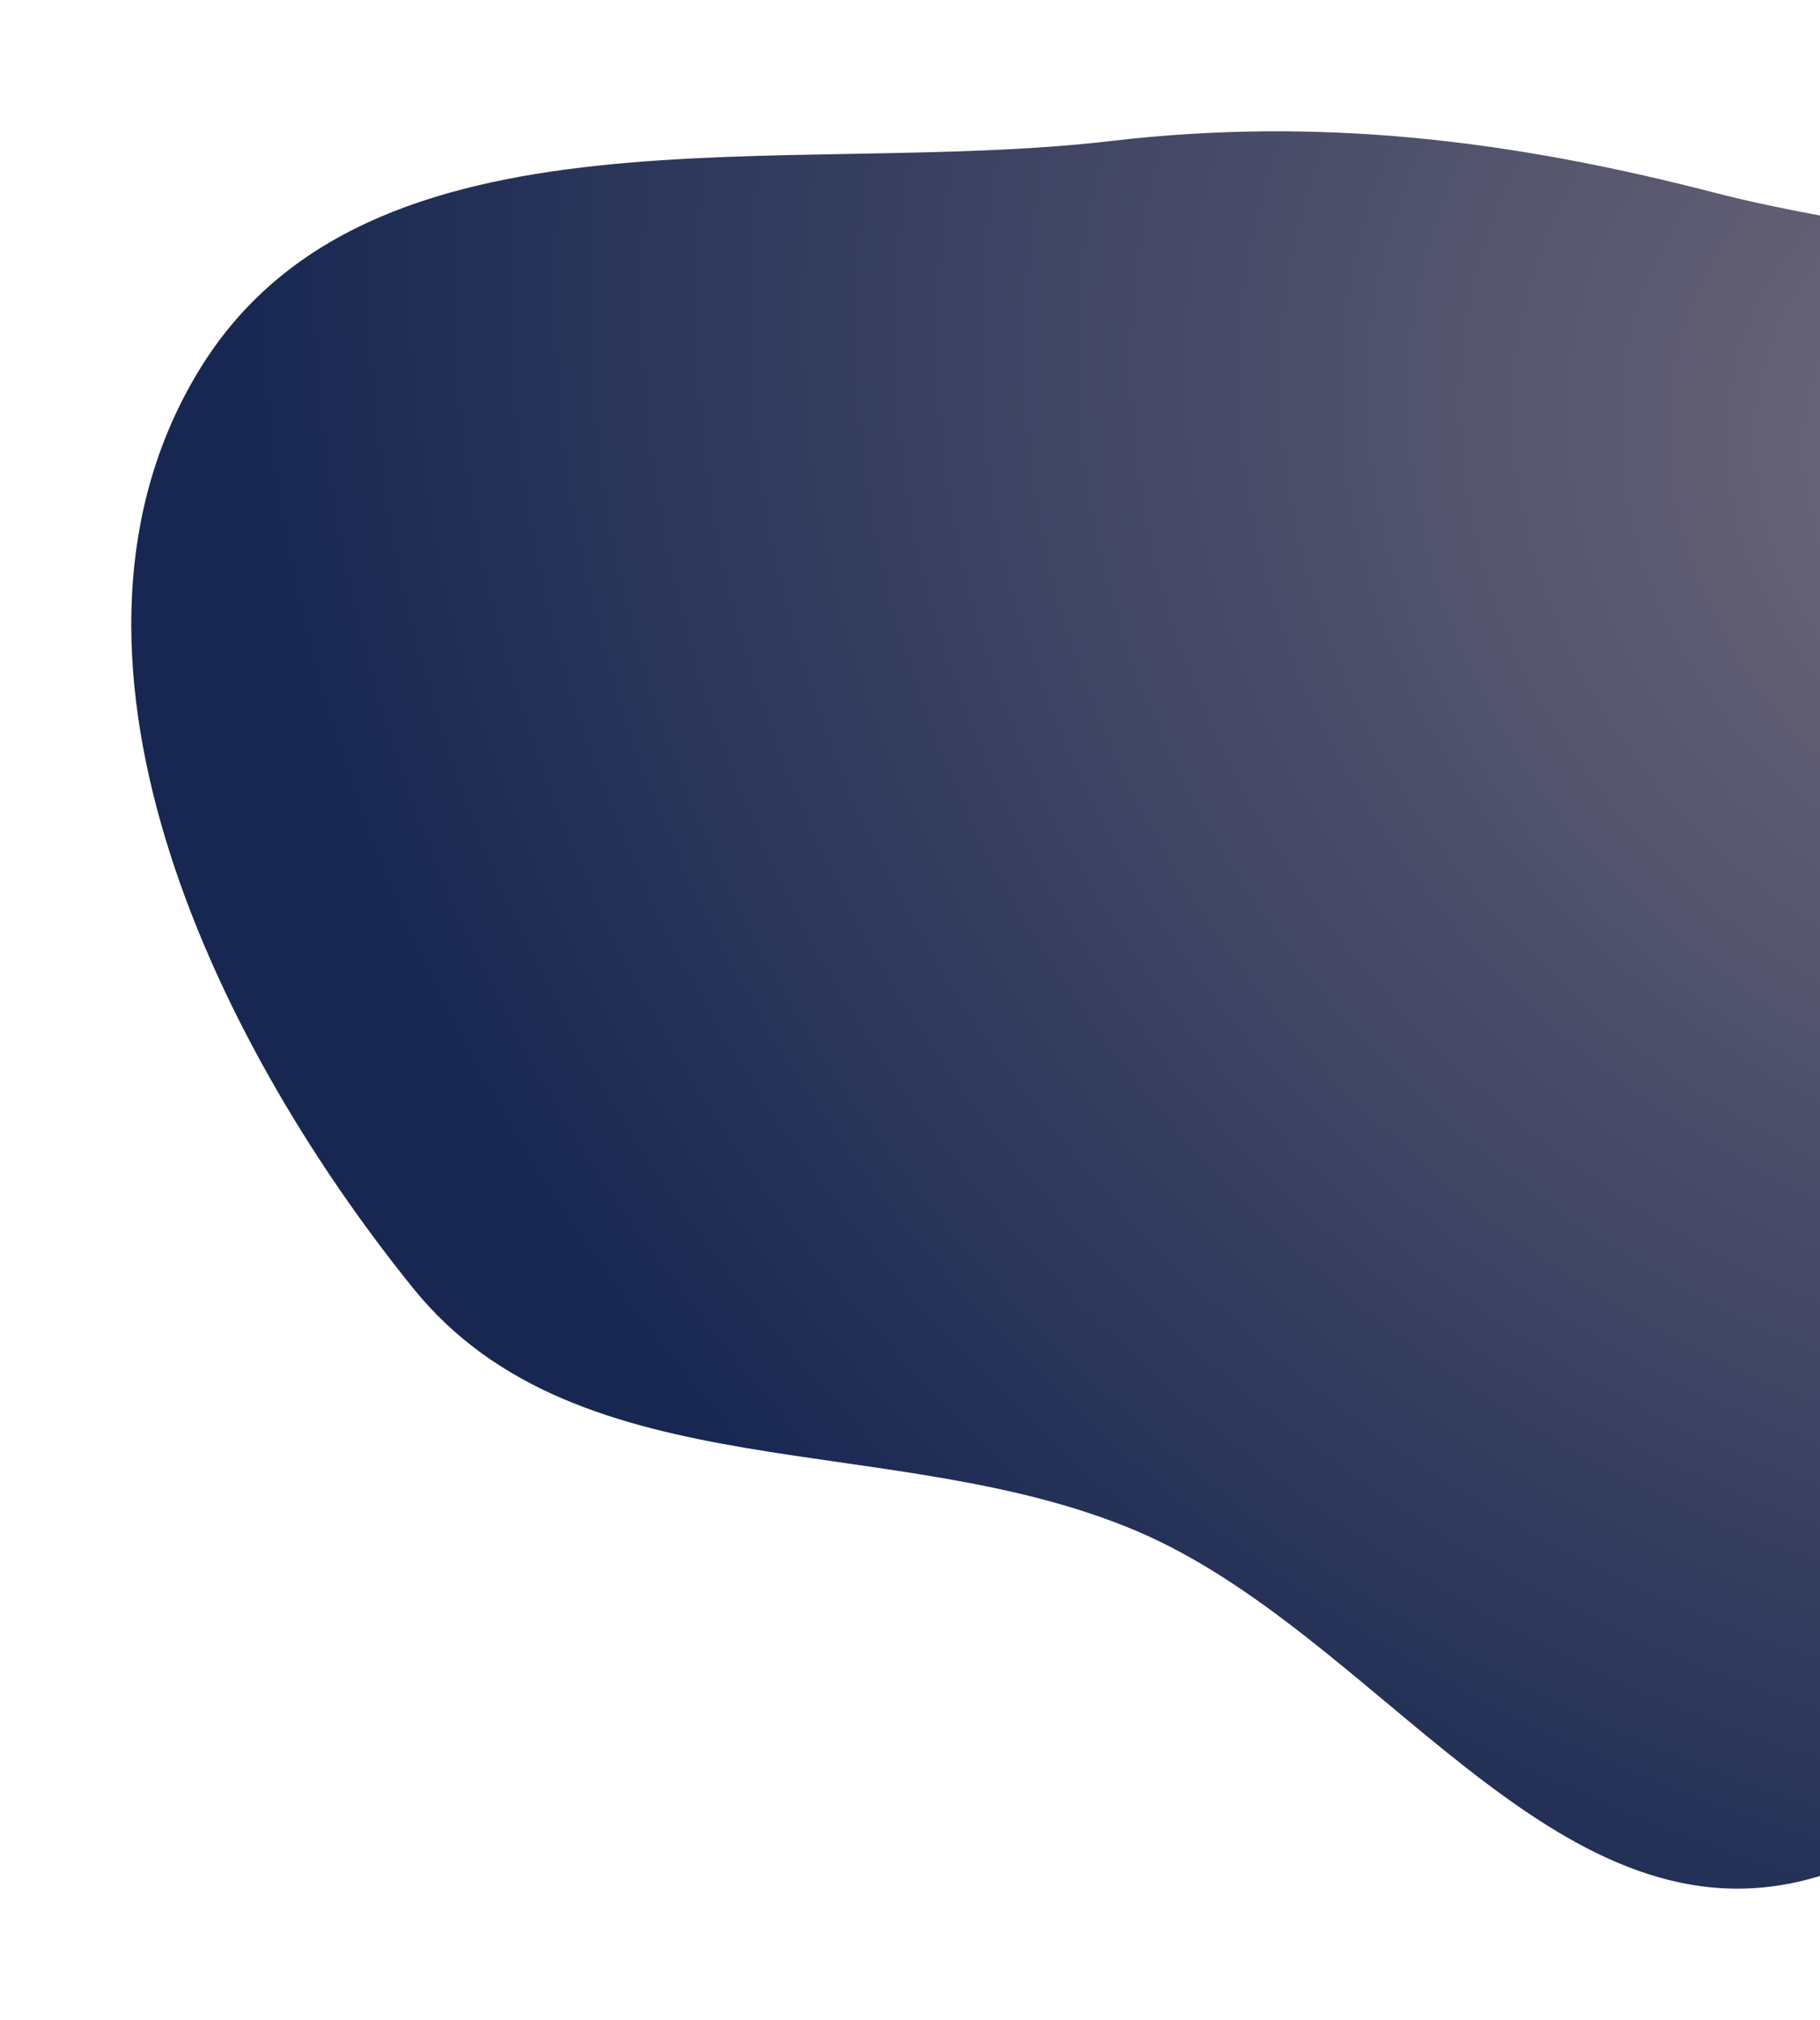 <svg width="721" height="800" viewBox="0 0 721 800" fill="none" xmlns="http://www.w3.org/2000/svg">
<g filter="url(#filter0_f_1_57)">
<path fill-rule="evenodd" clip-rule="evenodd" d="M450.323 606.378C353.921 565.414 229.516 591.664 163.732 510.275C82.289 409.513 11.611 257.142 78.807 146.733C145.814 36.636 311.975 70.882 440.316 55.826C522.793 46.151 598.746 55.494 679.196 76.304C783.702 103.336 920.228 95.923 968.279 192.392C1016.85 289.909 933.469 396.966 888.158 495.826C844.42 591.255 817.202 718.841 715.185 744.6C614.913 769.918 545.609 646.867 450.323 606.378Z" fill="url(#paint0_radial_1_57)"/>
</g>
<defs>
<filter id="filter0_f_1_57" x="-1.90735e-06" y="0" width="1035" height="800" filterUnits="userSpaceOnUse" color-interpolation-filters="sRGB">
<feFlood flood-opacity="0" result="BackgroundImageFix"/>
<feBlend mode="normal" in="SourceGraphic" in2="BackgroundImageFix" result="shape"/>
<feGaussianBlur stdDeviation="26" result="effect1_foregroundBlur_1_57"/>
</filter>
<radialGradient id="paint0_radial_1_57" cx="0" cy="0" r="1" gradientUnits="userSpaceOnUse" gradientTransform="translate(844.167 189.735) rotate(119.317) scale(667.156 788.662)">
<stop stop-color="#756D7D"/>
<stop offset="1" stop-color="#172751"/>
</radialGradient>
</defs>
</svg>

